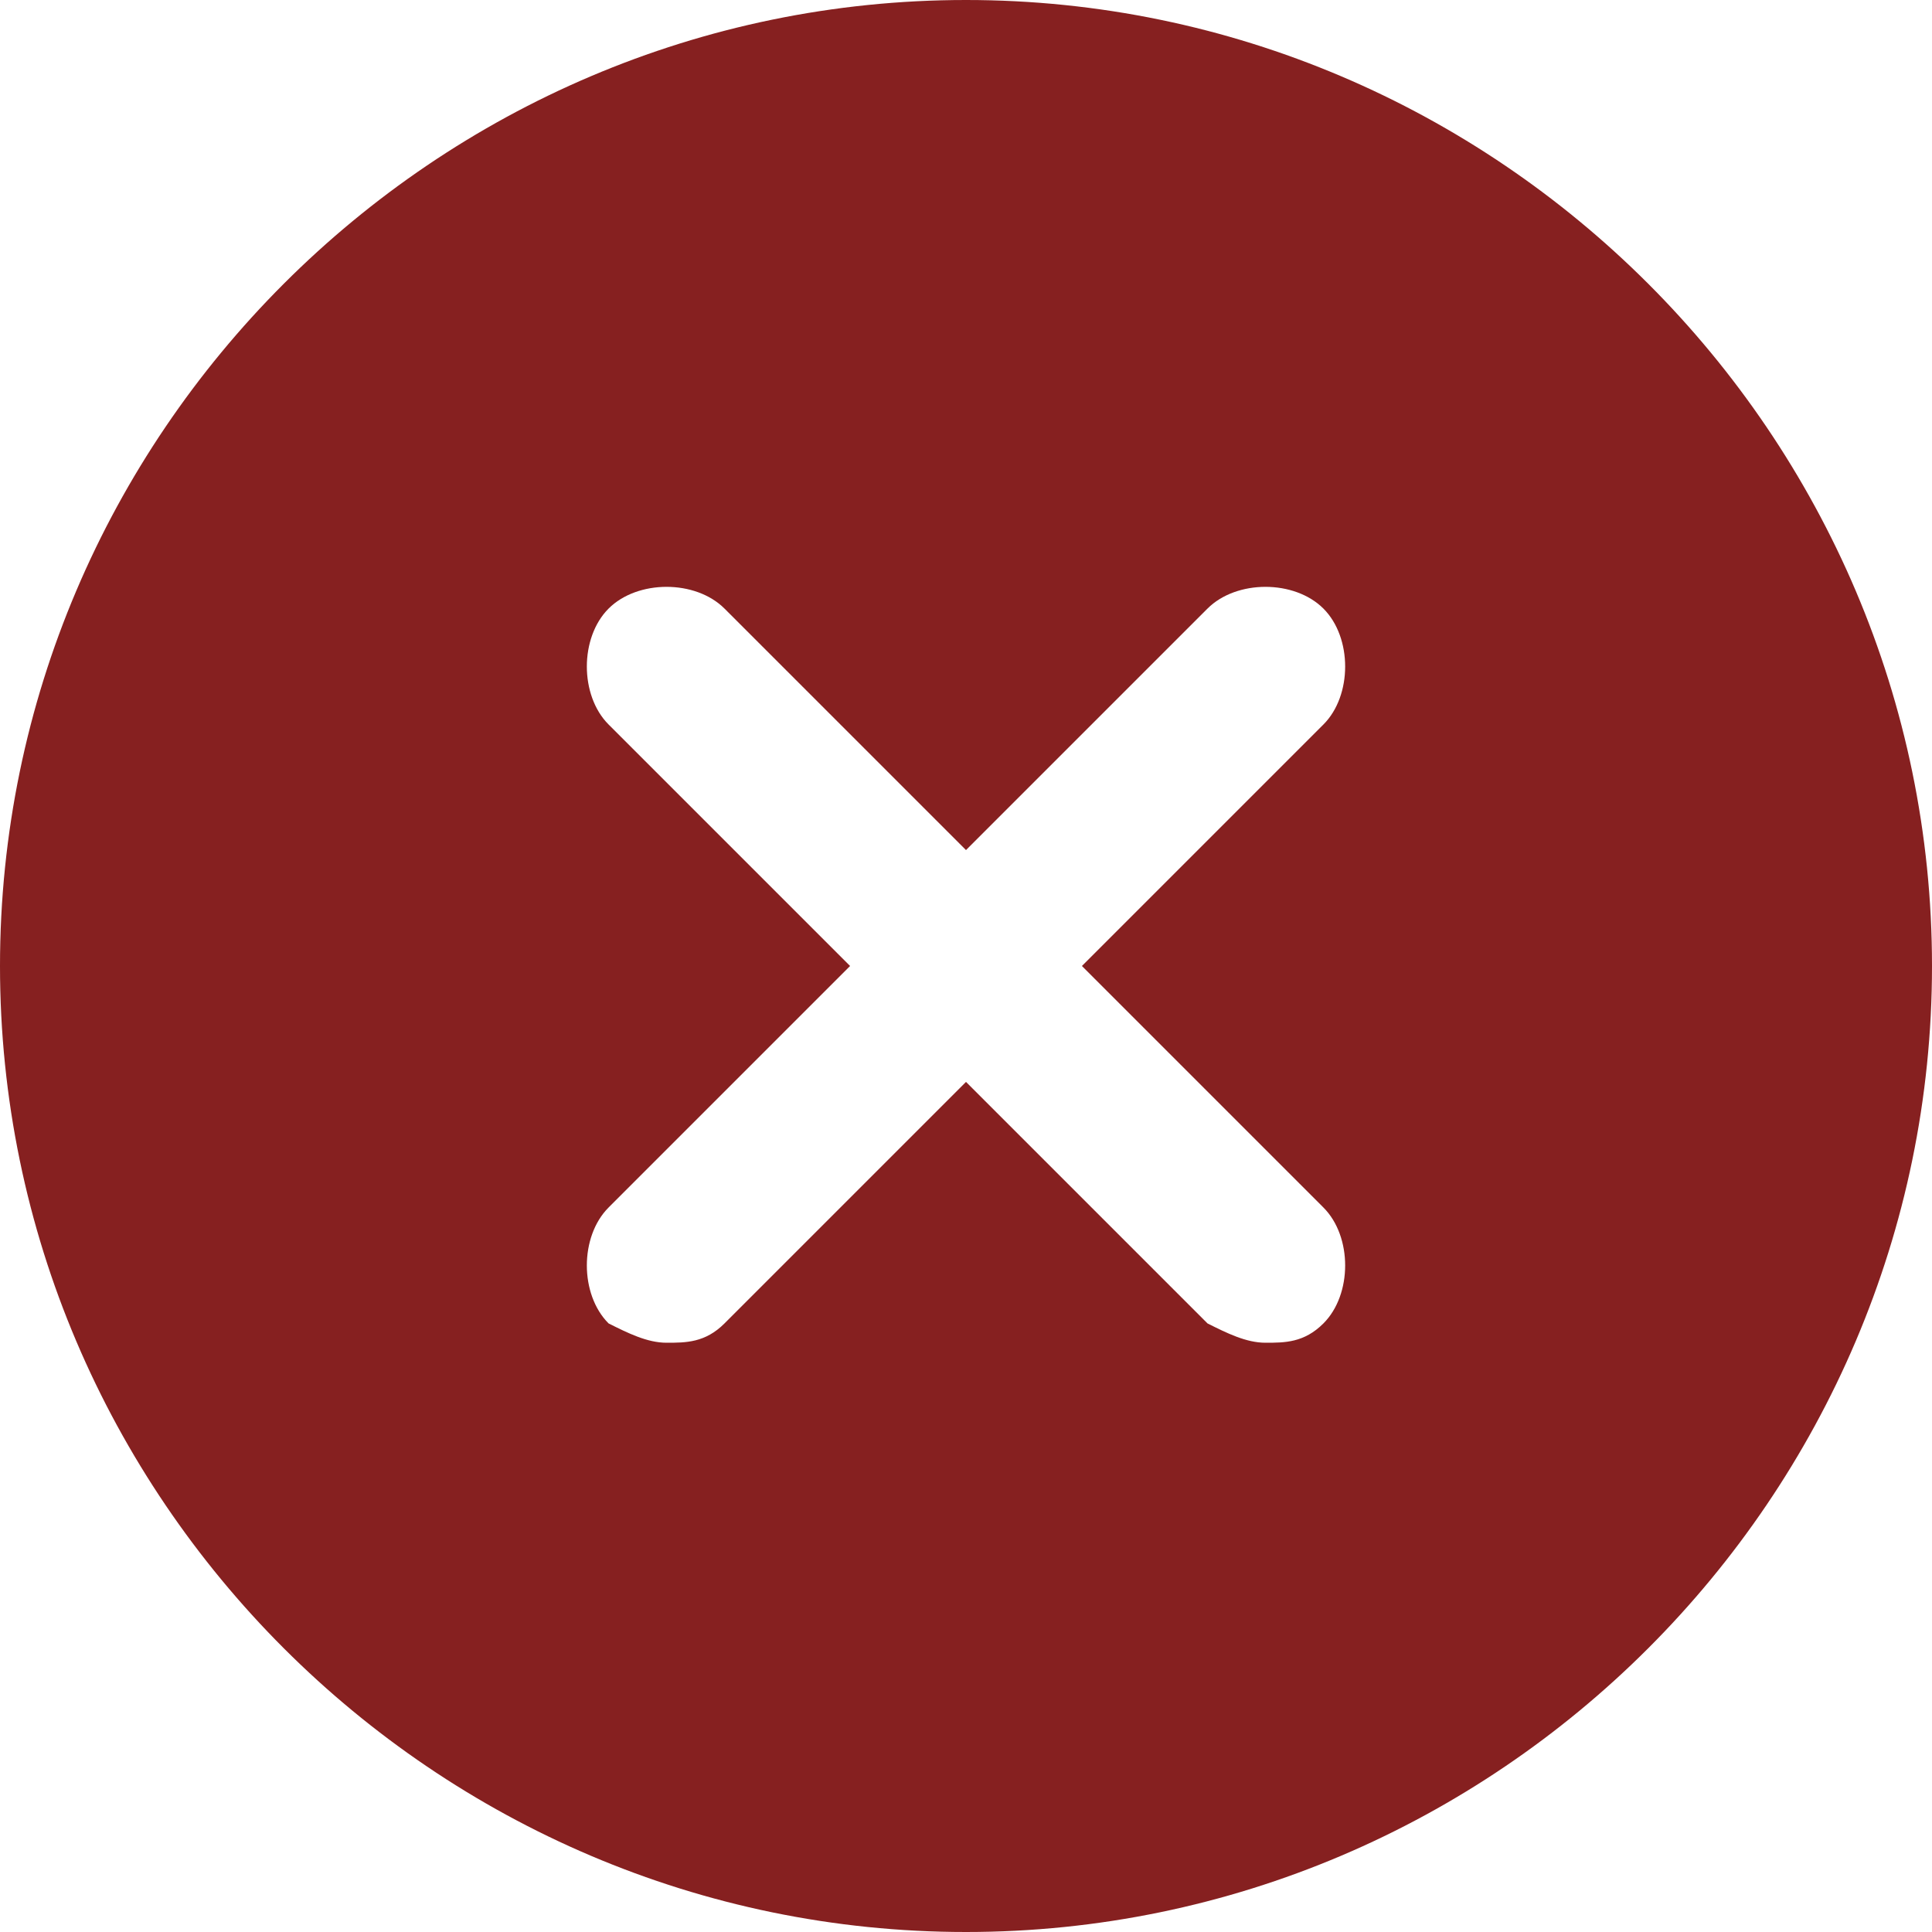 <?xml version="1.0" encoding="utf-8"?>
<!-- Generator: Adobe Illustrator 23.1.0, SVG Export Plug-In . SVG Version: 6.00 Build 0)  -->
<svg version="1.1" id="Слой_1" xmlns="http://www.w3.org/2000/svg" xmlns:xlink="http://www.w3.org/1999/xlink" x="0px" y="0px"
	 viewBox="0 0 20 20" style="enable-background:new 0 0 20 20;" xml:space="preserve">
<style type="text/css">
	.st0{fill:#862020;}
</style>
<path class="st0" d="M10,0C4.5,0,0,4.5,0,10s4.5,10,10,10s10-4.5,10-10S15.5,0,10,0z M13.7,12.5c0.3,0.3,0.3,0.9,0,1.2
	c-0.2,0.2-0.4,0.2-0.6,0.2c-0.2,0-0.4-0.1-0.6-0.2L10,11.2l-2.5,2.5c-0.2,0.2-0.4,0.2-0.6,0.2c-0.2,0-0.4-0.1-0.6-0.2
	c-0.3-0.3-0.3-0.9,0-1.2L8.8,10L6.3,7.5C6,7.2,6,6.6,6.3,6.3C6.6,6,7.2,6,7.5,6.3L10,8.8l2.5-2.5c0.3-0.3,0.9-0.3,1.2,0
	c0.3,0.3,0.3,0.9,0,1.2L11.2,10L13.7,12.5z"/>
</svg>

